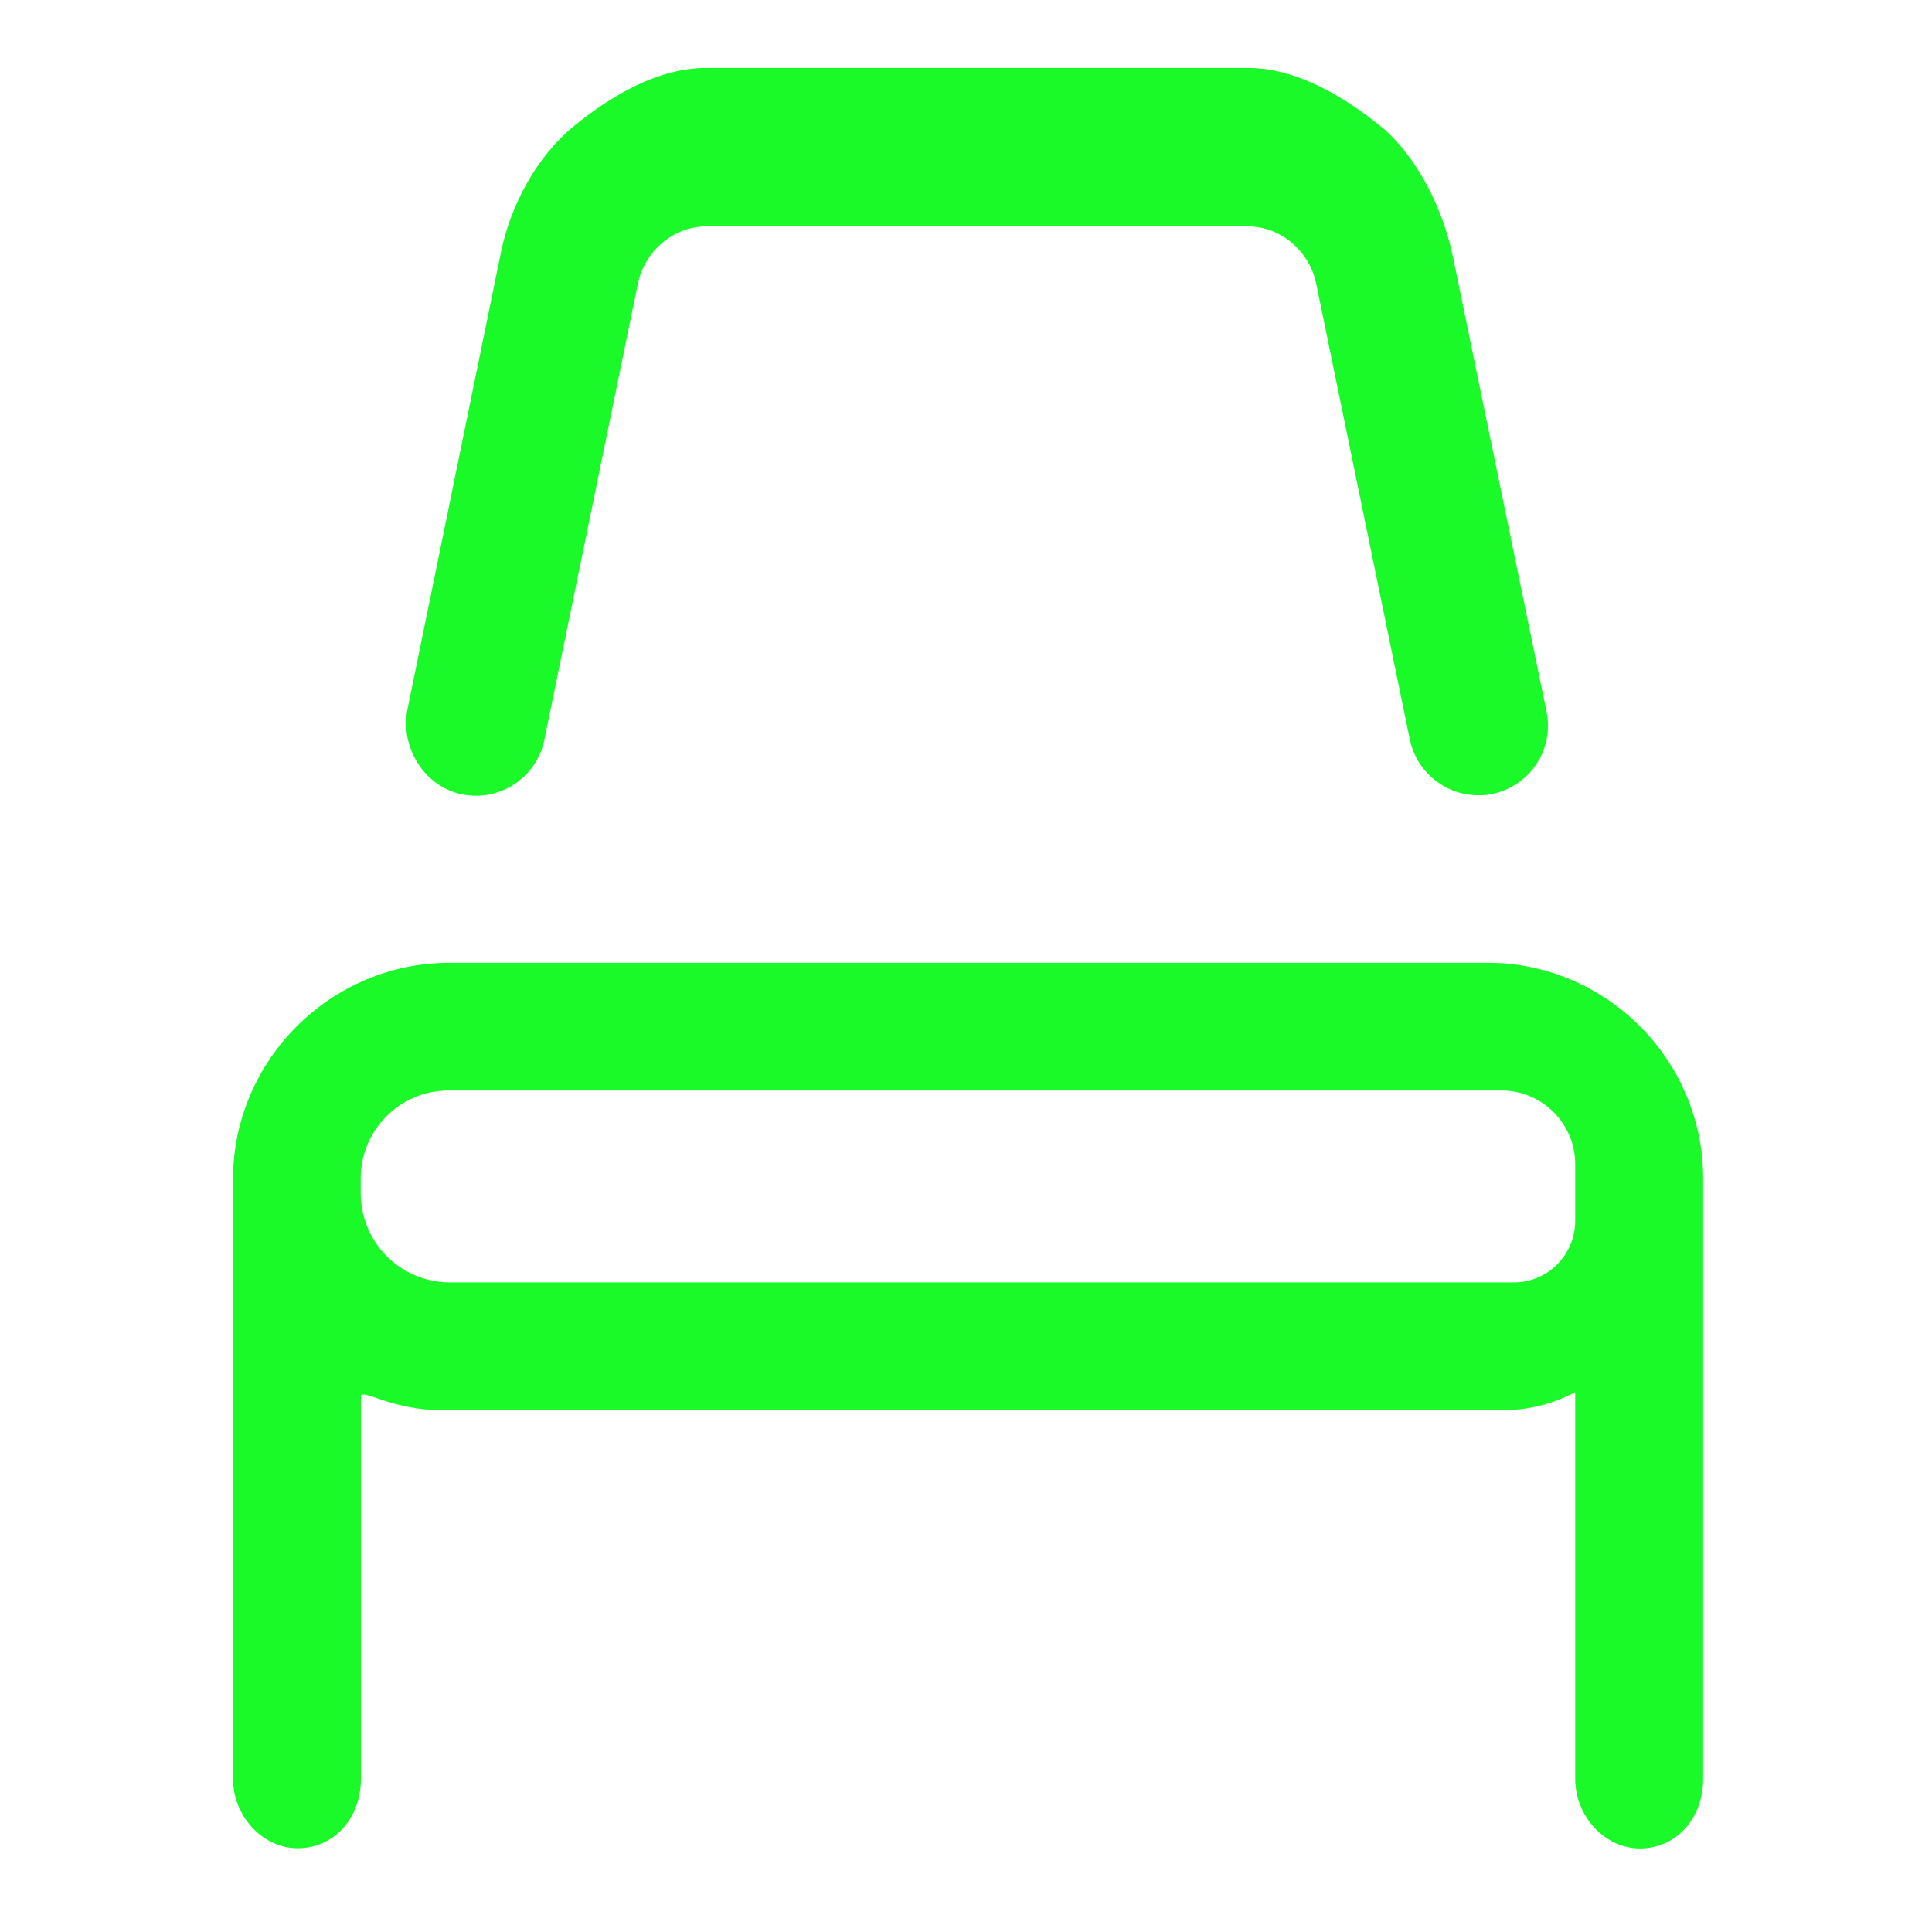 <svg t="1678430777115" class="icon" viewBox="0 0 1024 1024" version="1.1" xmlns="http://www.w3.org/2000/svg" p-id="9335" width="200" height="200"><path d="M244.8 421c20 4.1 39.6-8.8 43.7-28.8l49.6-241.9c3.5-17.1 18.8-30.3 36.2-30.3h287.1c17.5 0 32.7 13.2 36.2 30.3l49.6 241.5c3.6 17.5 19 29.7 36.2 29.7 2.5 0 5-0.1 7.5-0.7 20-4.1 32.9-23.6 28.8-43.6l-49.6-241c-5.1-24.9-18.8-53.4-38.6-69.5-19.8-16-44.7-30.7-70.2-30.7h-287c-25.5 0-50.4 14.7-70.1 30.8-19.7 16.1-33.4 41.6-38.6 66.5L216 375.8c-4.1 20.1 8.8 41.1 28.8 45.2zM788.5 510.3H238.3c-63.2 0-114.8 51.7-114.8 114.8v317.7c0 20.8 17.5 39.1 38.2 36.6 18-2.2 29.6-17.8 29.6-36.7V740.3c0-5.2 16.9 8.2 46.9 7.1H796c13 0 25.1-2.4 38.9-9.5v205c0 20.8 17.5 39.1 38.2 36.6 18-2.2 29.6-17.8 29.6-36.7V624.4c-0.1-62.8-51.5-114.1-114.2-114.1z m13.9 169.4H238.3c-25.9 0-47.1-21.2-47.1-47.1v-8.2c0-25.5 20.9-46.4 46.4-46.4h558.3c21.5 0 39 17.6 39 39v30.2c-0.1 17.9-14.6 32.5-32.5 32.5z" p-id="9336" fill="#1afa29"></path></svg>
